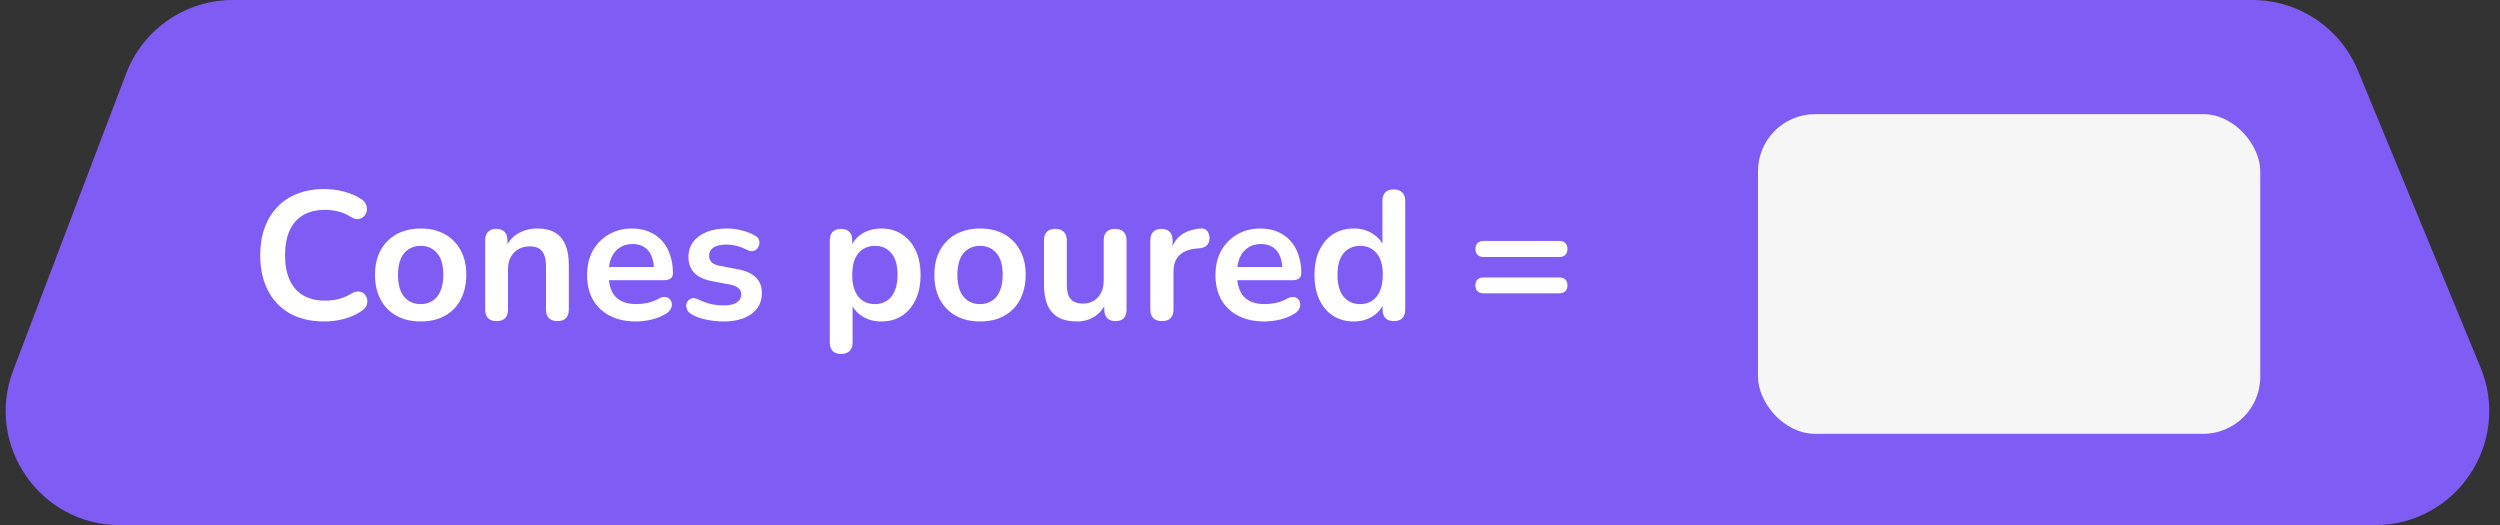 <svg width="219" height="46" viewBox="0 0 219 46" fill="none" xmlns="http://www.w3.org/2000/svg">
<rect x="0" y="0" width="219" height="46" fill="#333333" stroke="none"/>
<path d="M11.048 6.444C12.524 2.564 16.244 0 20.395 0H197.311C201.359 0 205.008 2.441 206.554 6.182L217.293 32.182C220.012 38.766 215.173 46 208.05 46H10.504C3.501 46 -1.333 38.989 1.157 32.444L11.048 6.444Z" fill="#7F5CF4"/>
<path d="M28.41 28.16C27.236 28.16 26.228 27.925 25.386 27.456C24.554 26.976 23.914 26.304 23.466 25.44C23.018 24.565 22.794 23.536 22.794 22.352C22.794 21.467 22.922 20.672 23.178 19.968C23.434 19.253 23.802 18.645 24.282 18.144C24.762 17.632 25.348 17.243 26.042 16.976C26.746 16.699 27.535 16.56 28.41 16.56C28.996 16.56 29.572 16.635 30.138 16.784C30.703 16.933 31.199 17.147 31.626 17.424C31.85 17.563 31.999 17.733 32.074 17.936C32.148 18.128 32.164 18.32 32.122 18.512C32.079 18.693 31.988 18.848 31.85 18.976C31.722 19.104 31.556 19.179 31.354 19.2C31.162 19.211 30.948 19.141 30.714 18.992C30.383 18.779 30.026 18.624 29.642 18.528C29.258 18.432 28.868 18.384 28.474 18.384C27.716 18.384 27.076 18.539 26.554 18.848C26.031 19.157 25.636 19.605 25.37 20.192C25.103 20.779 24.97 21.499 24.97 22.352C24.97 23.195 25.103 23.915 25.37 24.512C25.636 25.109 26.031 25.563 26.554 25.872C27.076 26.181 27.716 26.336 28.474 26.336C28.879 26.336 29.279 26.288 29.674 26.192C30.068 26.085 30.442 25.925 30.794 25.712C31.028 25.573 31.236 25.515 31.418 25.536C31.61 25.547 31.77 25.611 31.898 25.728C32.026 25.845 32.111 25.995 32.154 26.176C32.196 26.347 32.186 26.528 32.122 26.72C32.058 26.901 31.93 27.061 31.738 27.2C31.311 27.509 30.799 27.749 30.202 27.92C29.615 28.08 29.018 28.16 28.41 28.16ZM36.85 28.16C36.039 28.16 35.336 27.995 34.738 27.664C34.141 27.333 33.677 26.864 33.346 26.256C33.016 25.637 32.85 24.912 32.85 24.08C32.85 23.451 32.941 22.891 33.122 22.4C33.314 21.899 33.586 21.472 33.938 21.12C34.29 20.757 34.712 20.485 35.202 20.304C35.693 20.112 36.242 20.016 36.85 20.016C37.661 20.016 38.365 20.181 38.962 20.512C39.559 20.843 40.023 21.312 40.354 21.92C40.685 22.528 40.85 23.248 40.85 24.08C40.85 24.709 40.754 25.275 40.562 25.776C40.381 26.277 40.114 26.709 39.762 27.072C39.41 27.424 38.989 27.696 38.498 27.888C38.008 28.069 37.458 28.16 36.85 28.16ZM36.85 26.64C37.245 26.64 37.592 26.544 37.89 26.352C38.189 26.16 38.418 25.877 38.578 25.504C38.749 25.12 38.834 24.645 38.834 24.08C38.834 23.227 38.653 22.592 38.29 22.176C37.928 21.749 37.447 21.536 36.85 21.536C36.456 21.536 36.109 21.632 35.81 21.824C35.511 22.005 35.277 22.288 35.106 22.672C34.946 23.045 34.866 23.515 34.866 24.08C34.866 24.923 35.047 25.563 35.41 26C35.773 26.427 36.253 26.64 36.85 26.64ZM43.493 28.128C43.173 28.128 42.928 28.043 42.757 27.872C42.586 27.691 42.501 27.435 42.501 27.104V21.056C42.501 20.725 42.586 20.475 42.757 20.304C42.928 20.133 43.168 20.048 43.477 20.048C43.786 20.048 44.026 20.133 44.197 20.304C44.368 20.475 44.453 20.725 44.453 21.056V22.144L44.277 21.744C44.512 21.179 44.874 20.752 45.365 20.464C45.866 20.165 46.432 20.016 47.061 20.016C47.69 20.016 48.208 20.133 48.613 20.368C49.018 20.603 49.322 20.96 49.525 21.44C49.728 21.909 49.829 22.507 49.829 23.232V27.104C49.829 27.435 49.744 27.691 49.573 27.872C49.402 28.043 49.157 28.128 48.837 28.128C48.517 28.128 48.266 28.043 48.085 27.872C47.914 27.691 47.829 27.435 47.829 27.104V23.328C47.829 22.72 47.712 22.277 47.477 22C47.253 21.723 46.901 21.584 46.421 21.584C45.834 21.584 45.365 21.771 45.013 22.144C44.672 22.507 44.501 22.992 44.501 23.6V27.104C44.501 27.787 44.165 28.128 43.493 28.128ZM55.716 28.16C54.831 28.16 54.068 27.995 53.428 27.664C52.788 27.333 52.292 26.864 51.94 26.256C51.599 25.648 51.428 24.928 51.428 24.096C51.428 23.285 51.594 22.576 51.924 21.968C52.266 21.36 52.73 20.885 53.316 20.544C53.914 20.192 54.591 20.016 55.348 20.016C55.903 20.016 56.399 20.107 56.836 20.288C57.284 20.469 57.663 20.731 57.972 21.072C58.292 21.413 58.532 21.829 58.692 22.32C58.863 22.8 58.948 23.344 58.948 23.952C58.948 24.144 58.879 24.293 58.74 24.4C58.612 24.496 58.426 24.544 58.18 24.544H53.044V23.392H57.54L57.284 23.632C57.284 23.141 57.21 22.731 57.06 22.4C56.922 22.069 56.714 21.819 56.436 21.648C56.17 21.467 55.834 21.376 55.428 21.376C54.98 21.376 54.596 21.483 54.276 21.696C53.967 21.899 53.727 22.192 53.556 22.576C53.396 22.949 53.316 23.397 53.316 23.92V24.032C53.316 24.907 53.519 25.563 53.924 26C54.34 26.427 54.948 26.64 55.748 26.64C56.026 26.64 56.335 26.608 56.676 26.544C57.028 26.469 57.359 26.347 57.668 26.176C57.892 26.048 58.09 25.995 58.26 26.016C58.431 26.027 58.564 26.085 58.66 26.192C58.767 26.299 58.831 26.432 58.852 26.592C58.874 26.741 58.842 26.896 58.756 27.056C58.682 27.216 58.548 27.355 58.356 27.472C57.983 27.707 57.551 27.883 57.06 28C56.58 28.107 56.132 28.16 55.716 28.16ZM63.396 28.16C62.938 28.16 62.452 28.112 61.94 28.016C61.428 27.92 60.969 27.755 60.564 27.52C60.394 27.413 60.271 27.291 60.196 27.152C60.132 27.003 60.105 26.859 60.116 26.72C60.138 26.571 60.191 26.443 60.276 26.336C60.372 26.229 60.489 26.16 60.628 26.128C60.778 26.096 60.938 26.123 61.108 26.208C61.535 26.411 61.935 26.555 62.308 26.64C62.681 26.715 63.05 26.752 63.412 26.752C63.924 26.752 64.303 26.667 64.548 26.496C64.804 26.315 64.932 26.08 64.932 25.792C64.932 25.547 64.847 25.36 64.676 25.232C64.516 25.093 64.271 24.992 63.94 24.928L62.34 24.624C61.679 24.496 61.172 24.256 60.82 23.904C60.479 23.541 60.308 23.077 60.308 22.512C60.308 22 60.447 21.557 60.724 21.184C61.012 20.811 61.407 20.523 61.908 20.32C62.41 20.117 62.986 20.016 63.636 20.016C64.106 20.016 64.543 20.069 64.948 20.176C65.364 20.272 65.764 20.427 66.148 20.64C66.308 20.725 66.415 20.837 66.468 20.976C66.532 21.115 66.548 21.259 66.516 21.408C66.484 21.547 66.42 21.675 66.324 21.792C66.228 21.899 66.106 21.968 65.956 22C65.817 22.021 65.657 21.989 65.476 21.904C65.145 21.733 64.826 21.611 64.516 21.536C64.218 21.461 63.929 21.424 63.652 21.424C63.13 21.424 62.74 21.515 62.484 21.696C62.239 21.877 62.116 22.117 62.116 22.416C62.116 22.64 62.191 22.827 62.34 22.976C62.489 23.125 62.719 23.227 63.028 23.28L64.628 23.584C65.322 23.712 65.844 23.947 66.196 24.288C66.559 24.629 66.74 25.088 66.74 25.664C66.74 26.443 66.436 27.056 65.828 27.504C65.22 27.941 64.409 28.16 63.396 28.16ZM73.68 31.008C73.36 31.008 73.115 30.923 72.944 30.752C72.774 30.581 72.688 30.331 72.688 30V21.056C72.688 20.725 72.774 20.475 72.944 20.304C73.115 20.133 73.355 20.048 73.664 20.048C73.984 20.048 74.23 20.133 74.4 20.304C74.571 20.475 74.656 20.725 74.656 21.056V22.304L74.48 21.824C74.64 21.28 74.966 20.843 75.456 20.512C75.958 20.181 76.539 20.016 77.2 20.016C77.883 20.016 78.48 20.181 78.992 20.512C79.515 20.843 79.92 21.312 80.208 21.92C80.496 22.517 80.64 23.237 80.64 24.08C80.64 24.912 80.496 25.637 80.208 26.256C79.92 26.864 79.52 27.333 79.008 27.664C78.496 27.995 77.894 28.16 77.2 28.16C76.55 28.16 75.979 28 75.488 27.68C74.998 27.349 74.667 26.923 74.496 26.4H74.688V30C74.688 30.331 74.598 30.581 74.416 30.752C74.246 30.923 74 31.008 73.68 31.008ZM76.64 26.64C77.035 26.64 77.382 26.544 77.68 26.352C77.979 26.16 78.208 25.877 78.368 25.504C78.539 25.12 78.624 24.645 78.624 24.08C78.624 23.227 78.443 22.592 78.08 22.176C77.718 21.749 77.238 21.536 76.64 21.536C76.246 21.536 75.899 21.632 75.6 21.824C75.302 22.005 75.067 22.288 74.896 22.672C74.736 23.045 74.656 23.515 74.656 24.08C74.656 24.923 74.838 25.563 75.2 26C75.563 26.427 76.043 26.64 76.64 26.64ZM85.85 28.16C85.04 28.16 84.335 27.995 83.738 27.664C83.141 27.333 82.677 26.864 82.346 26.256C82.016 25.637 81.85 24.912 81.85 24.08C81.85 23.451 81.941 22.891 82.122 22.4C82.314 21.899 82.586 21.472 82.938 21.12C83.29 20.757 83.712 20.485 84.202 20.304C84.693 20.112 85.242 20.016 85.85 20.016C86.661 20.016 87.365 20.181 87.962 20.512C88.559 20.843 89.023 21.312 89.354 21.92C89.685 22.528 89.85 23.248 89.85 24.08C89.85 24.709 89.754 25.275 89.562 25.776C89.381 26.277 89.114 26.709 88.762 27.072C88.41 27.424 87.989 27.696 87.498 27.888C87.007 28.069 86.458 28.16 85.85 28.16ZM85.85 26.64C86.245 26.64 86.591 26.544 86.89 26.352C87.189 26.16 87.418 25.877 87.578 25.504C87.749 25.12 87.834 24.645 87.834 24.08C87.834 23.227 87.653 22.592 87.29 22.176C86.927 21.749 86.448 21.536 85.85 21.536C85.456 21.536 85.109 21.632 84.81 21.824C84.511 22.005 84.277 22.288 84.106 22.672C83.946 23.045 83.866 23.515 83.866 24.08C83.866 24.923 84.047 25.563 84.41 26C84.773 26.427 85.253 26.64 85.85 26.64ZM94.333 28.16C93.682 28.16 93.144 28.043 92.717 27.808C92.29 27.563 91.97 27.2 91.757 26.72C91.554 26.24 91.453 25.643 91.453 24.928V21.056C91.453 20.715 91.538 20.464 91.709 20.304C91.88 20.133 92.125 20.048 92.445 20.048C92.765 20.048 93.01 20.133 93.181 20.304C93.362 20.464 93.453 20.715 93.453 21.056V24.96C93.453 25.515 93.565 25.925 93.789 26.192C94.013 26.459 94.37 26.592 94.861 26.592C95.394 26.592 95.832 26.411 96.173 26.048C96.514 25.675 96.685 25.184 96.685 24.576V21.056C96.685 20.715 96.77 20.464 96.941 20.304C97.112 20.133 97.357 20.048 97.677 20.048C97.997 20.048 98.242 20.133 98.413 20.304C98.594 20.464 98.685 20.715 98.685 21.056V27.104C98.685 27.787 98.36 28.128 97.709 28.128C97.4 28.128 97.16 28.043 96.989 27.872C96.818 27.691 96.733 27.435 96.733 27.104V25.888L96.957 26.368C96.733 26.944 96.392 27.387 95.933 27.696C95.485 28.005 94.952 28.16 94.333 28.16ZM101.791 28.128C101.46 28.128 101.204 28.043 101.023 27.872C100.852 27.691 100.767 27.435 100.767 27.104V21.056C100.767 20.725 100.852 20.475 101.023 20.304C101.193 20.133 101.433 20.048 101.743 20.048C102.052 20.048 102.292 20.133 102.463 20.304C102.633 20.475 102.719 20.725 102.719 21.056V22.064H102.559C102.708 21.424 103.001 20.939 103.439 20.608C103.876 20.277 104.457 20.08 105.183 20.016C105.407 19.995 105.583 20.053 105.711 20.192C105.849 20.32 105.929 20.523 105.951 20.8C105.972 21.067 105.908 21.285 105.759 21.456C105.62 21.616 105.407 21.712 105.119 21.744L104.767 21.776C104.116 21.84 103.625 22.043 103.295 22.384C102.964 22.715 102.799 23.184 102.799 23.792V27.104C102.799 27.435 102.713 27.691 102.543 27.872C102.372 28.043 102.121 28.128 101.791 28.128ZM110.763 28.16C109.878 28.16 109.115 27.995 108.475 27.664C107.835 27.333 107.339 26.864 106.987 26.256C106.646 25.648 106.475 24.928 106.475 24.096C106.475 23.285 106.641 22.576 106.971 21.968C107.313 21.36 107.777 20.885 108.363 20.544C108.961 20.192 109.638 20.016 110.395 20.016C110.95 20.016 111.446 20.107 111.883 20.288C112.331 20.469 112.71 20.731 113.019 21.072C113.339 21.413 113.579 21.829 113.739 22.32C113.91 22.8 113.995 23.344 113.995 23.952C113.995 24.144 113.926 24.293 113.787 24.4C113.659 24.496 113.473 24.544 113.227 24.544H108.091V23.392H112.587L112.331 23.632C112.331 23.141 112.257 22.731 112.107 22.4C111.969 22.069 111.761 21.819 111.483 21.648C111.217 21.467 110.881 21.376 110.475 21.376C110.027 21.376 109.643 21.483 109.323 21.696C109.014 21.899 108.774 22.192 108.603 22.576C108.443 22.949 108.363 23.397 108.363 23.92V24.032C108.363 24.907 108.566 25.563 108.971 26C109.387 26.427 109.995 26.64 110.795 26.64C111.073 26.64 111.382 26.608 111.723 26.544C112.075 26.469 112.406 26.347 112.715 26.176C112.939 26.048 113.137 25.995 113.307 26.016C113.478 26.027 113.611 26.085 113.707 26.192C113.814 26.299 113.878 26.432 113.899 26.592C113.921 26.741 113.889 26.896 113.803 27.056C113.729 27.216 113.595 27.355 113.403 27.472C113.03 27.707 112.598 27.883 112.107 28C111.627 28.107 111.179 28.16 110.763 28.16ZM118.587 28.16C117.904 28.16 117.302 27.995 116.779 27.664C116.267 27.333 115.867 26.864 115.579 26.256C115.291 25.637 115.147 24.912 115.147 24.08C115.147 23.237 115.291 22.517 115.579 21.92C115.867 21.312 116.267 20.843 116.779 20.512C117.302 20.181 117.904 20.016 118.587 20.016C119.238 20.016 119.803 20.176 120.283 20.496C120.774 20.816 121.104 21.237 121.275 21.76H121.099V17.6C121.099 17.269 121.184 17.019 121.355 16.848C121.526 16.677 121.771 16.592 122.091 16.592C122.411 16.592 122.656 16.677 122.827 16.848C123.008 17.019 123.099 17.269 123.099 17.6V27.104C123.099 27.435 123.014 27.691 122.843 27.872C122.672 28.043 122.427 28.128 122.107 28.128C121.787 28.128 121.542 28.043 121.371 27.872C121.2 27.691 121.115 27.435 121.115 27.104V25.856L121.291 26.336C121.131 26.891 120.806 27.333 120.315 27.664C119.824 27.995 119.248 28.16 118.587 28.16ZM119.147 26.64C119.542 26.64 119.888 26.544 120.187 26.352C120.486 26.16 120.715 25.877 120.875 25.504C121.046 25.12 121.131 24.645 121.131 24.08C121.131 23.227 120.95 22.592 120.587 22.176C120.224 21.749 119.744 21.536 119.147 21.536C118.752 21.536 118.406 21.632 118.107 21.824C117.808 22.005 117.574 22.288 117.403 22.672C117.243 23.045 117.163 23.515 117.163 24.08C117.163 24.923 117.344 25.563 117.707 26C118.07 26.427 118.55 26.64 119.147 26.64ZM129.965 22.512C129.741 22.512 129.565 22.453 129.437 22.336C129.309 22.208 129.245 22.032 129.245 21.808C129.245 21.584 129.309 21.413 129.437 21.296C129.565 21.168 129.741 21.104 129.965 21.104H136.589C136.823 21.104 136.999 21.168 137.117 21.296C137.245 21.413 137.309 21.584 137.309 21.808C137.309 22.032 137.245 22.208 137.117 22.336C136.999 22.453 136.823 22.512 136.589 22.512H129.965ZM129.965 25.696C129.741 25.696 129.565 25.637 129.437 25.52C129.309 25.392 129.245 25.216 129.245 24.992C129.245 24.768 129.309 24.597 129.437 24.48C129.565 24.363 129.741 24.304 129.965 24.304H136.589C136.823 24.304 136.999 24.363 137.117 24.48C137.245 24.597 137.309 24.768 137.309 24.992C137.309 25.227 137.245 25.403 137.117 25.52C136.999 25.637 136.823 25.696 136.589 25.696H129.965Z" fill="white"/>
<rect x="154" y="10" width="44" height="28" rx="5" fill="#F6F6F6"/>
</svg>
